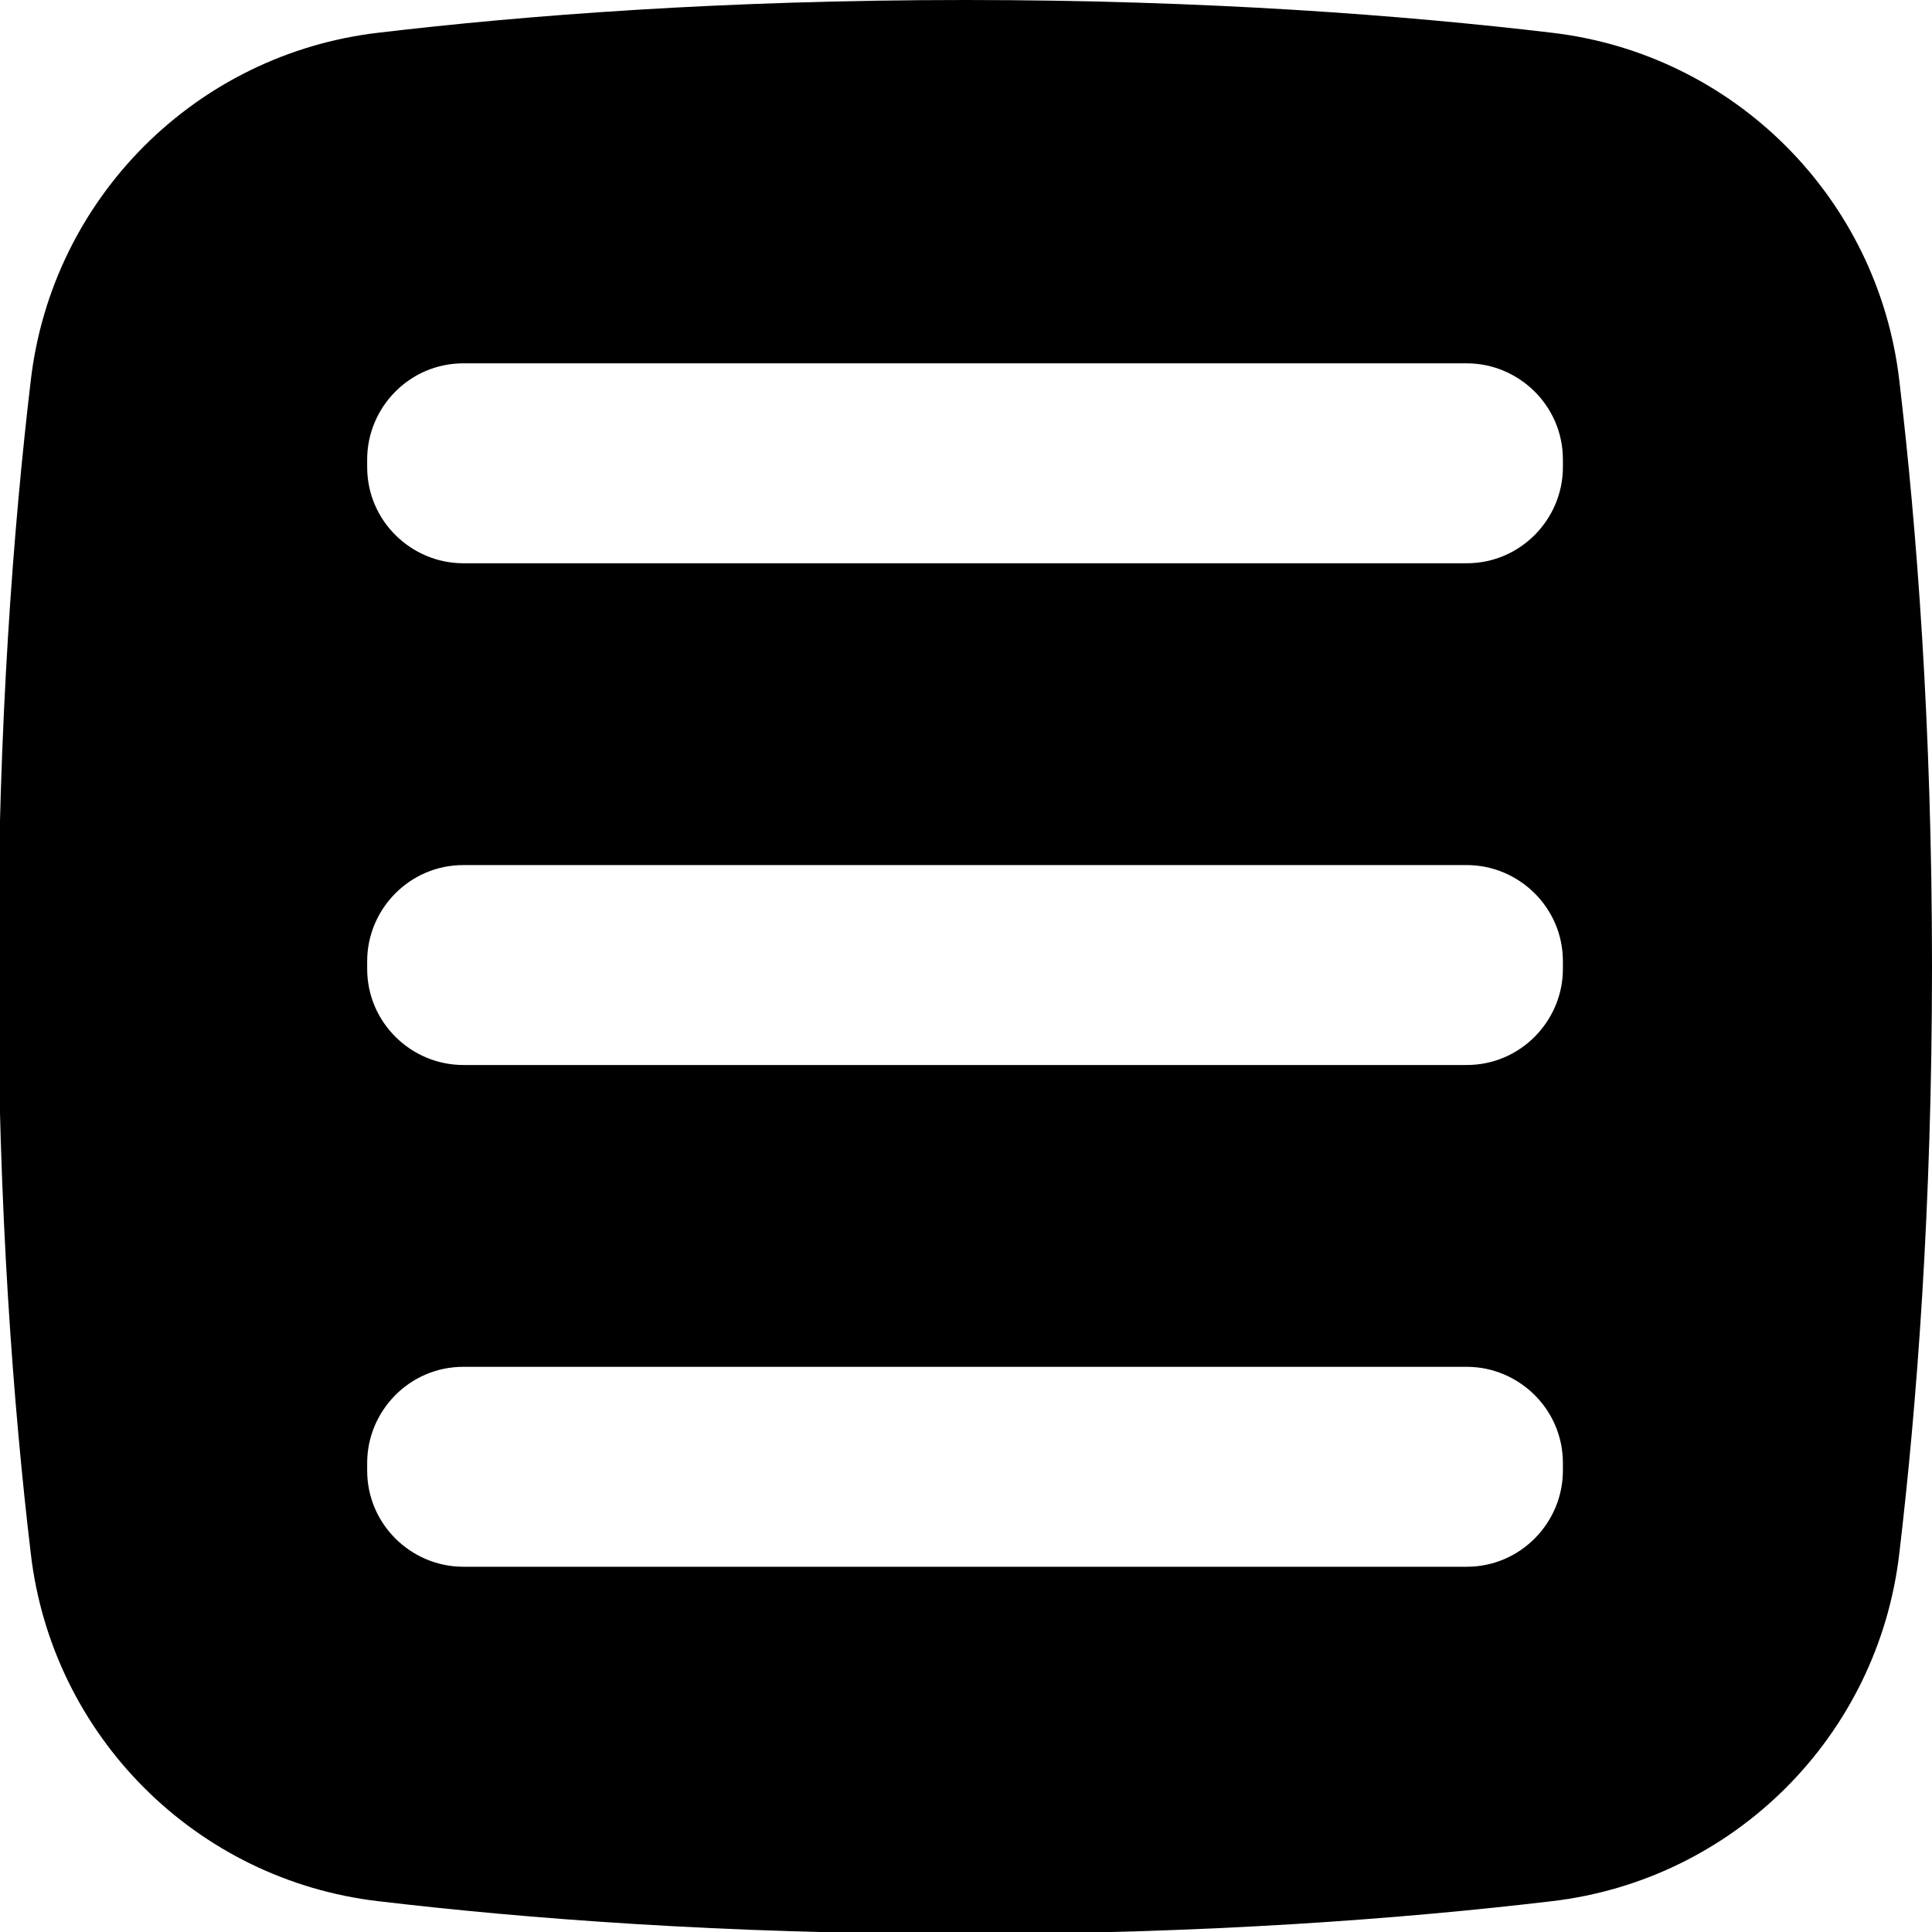 <?xml version="1.0" encoding="UTF-8"?>
<!DOCTYPE svg PUBLIC "-//W3C//DTD SVG 1.1//EN" "http://www.w3.org/Graphics/SVG/1.1/DTD/svg11.dtd">
<!-- Creator: CorelDRAW -->
<svg xmlns="http://www.w3.org/2000/svg" xml:space="preserve" width="5.08mm" height="5.08mm" version="1.1" style="shape-rendering:geometricPrecision; text-rendering:geometricPrecision; image-rendering:optimizeQuality; fill-rule:evenodd; clip-rule:evenodd"
viewBox="0 0 10.05 10.05"
 xmlns:xlink="http://www.w3.org/1999/xlink"
 xmlns:xodm="http://www.corel.com/coreldraw/odm/2003">
 <defs>
  <style type="text/css">
   <![CDATA[
    .fil0 {fill:black;fill-rule:nonzero}
   ]]>
  </style>
 </defs>
 <g id="SECTIONCUTEDGES">
  <path class="fil0" d="M9.88 1.98c-0.11,-0.95 -0.86,-1.7 -1.81,-1.81 -0.76,-0.09 -1.79,-0.17 -3.05,-0.17 -1.26,0 -2.29,0.08 -3.05,0.17 -0.95,0.11 -1.7,0.86 -1.81,1.81 -0.09,0.76 -0.17,1.79 -0.17,3.05 0,1.26 0.08,2.29 0.17,3.05 0.11,0.95 0.86,1.7 1.81,1.81 0.76,0.09 1.79,0.17 3.05,0.17 1.26,0 2.29,-0.08 3.05,-0.17 0.95,-0.11 1.7,-0.86 1.81,-1.81 0.09,-0.76 0.17,-1.79 0.17,-3.05 0,-1.26 -0.08,-2.29 -0.17,-3.05zm-2.25 0.95l-5.22 0c-0.27,0 -0.5,-0.22 -0.5,-0.5l0 -0.04c0,-0.27 0.22,-0.5 0.5,-0.5l5.22 0c0.27,0 0.5,0.22 0.5,0.5l0 0.04c0,0.27 -0.22,0.5 -0.5,0.5zm0 2.61l-5.22 0c-0.27,0 -0.5,-0.22 -0.5,-0.5l0 -0.04c0,-0.27 0.22,-0.5 0.5,-0.5l5.22 0c0.27,0 0.5,0.22 0.5,0.5l0 0.04c0,0.27 -0.22,0.5 -0.5,0.5zm0 2.61l-5.22 0c-0.27,0 -0.5,-0.22 -0.5,-0.5l0 -0.04c0,-0.27 0.22,-0.5 0.5,-0.5l5.22 0c0.27,0 0.5,0.22 0.5,0.5l0 0.04c0,0.27 -0.22,0.5 -0.5,0.5z"/>
 </g>
</svg>
